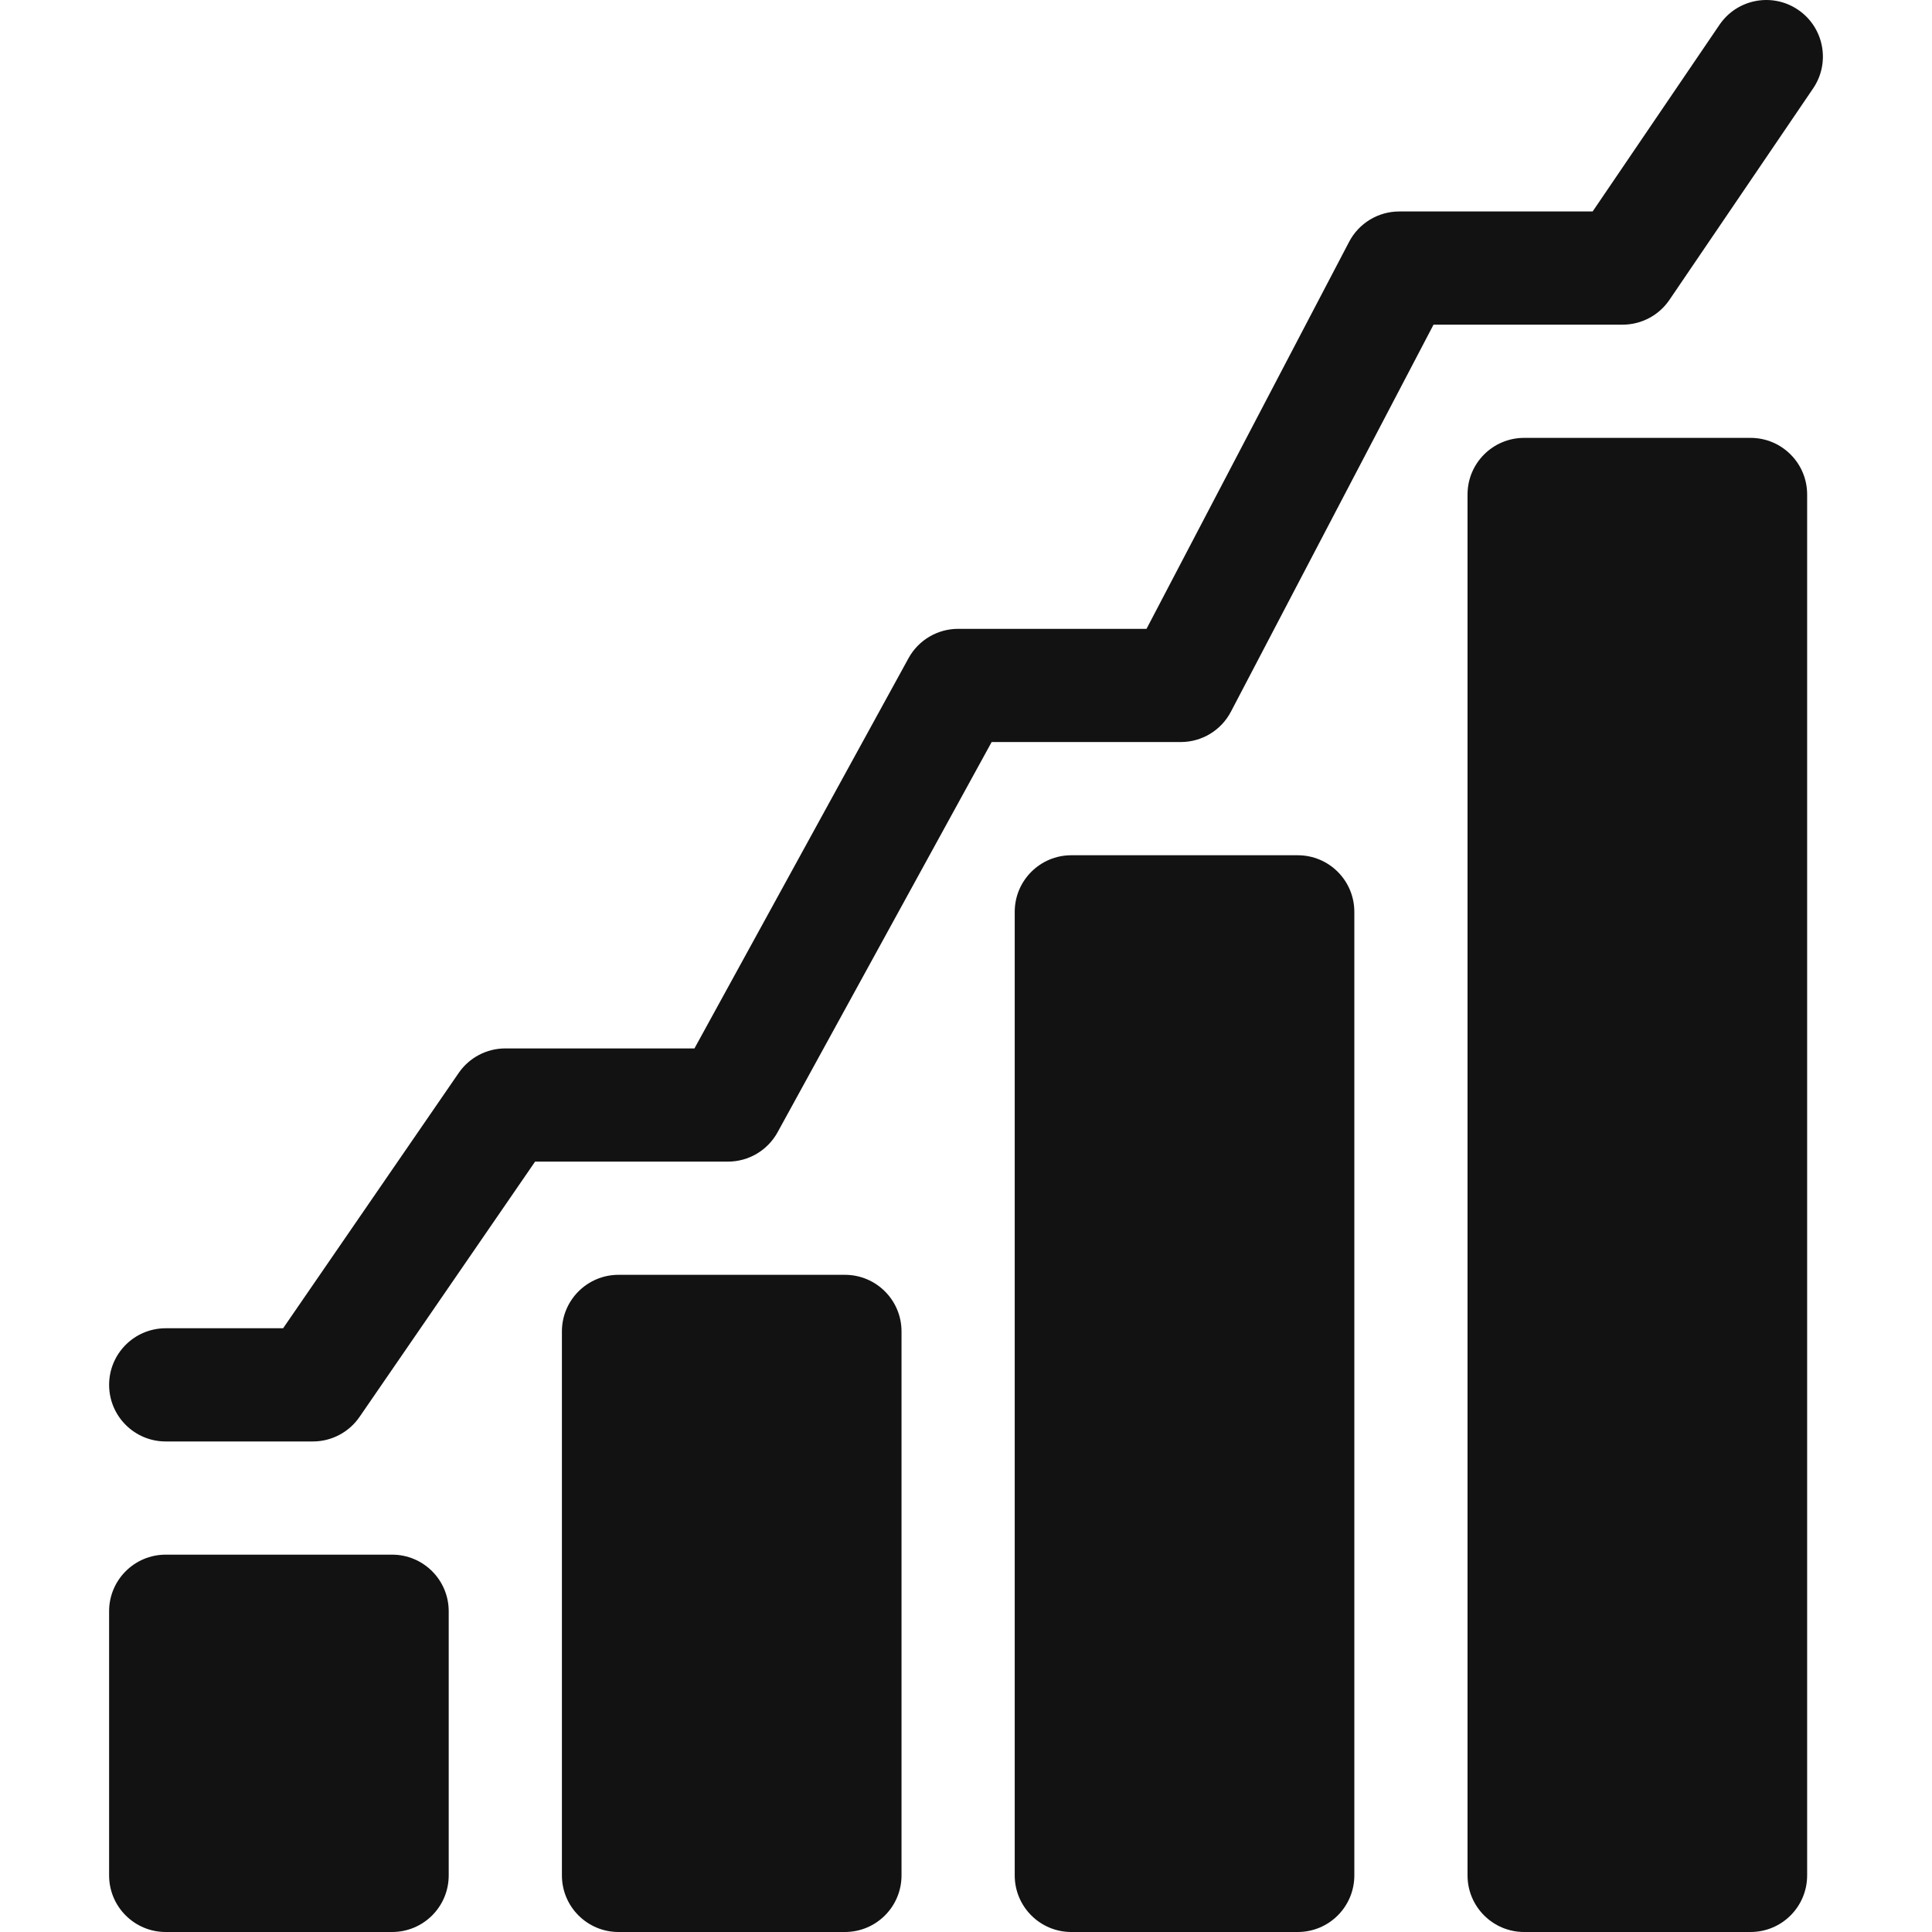 <svg id="Capa_1" fill="#121213" enable-background="new 0 0 512.001 512.001" height="512" viewBox="0 0 512.001 512.001" width="512" xmlns="http://www.w3.org/2000/svg"><g><path d="m103.913 412.001h-60c-8.28 0-15 6.72-15 15v70c0 8.29 6.72 15 15 15h60c8.29 0 15-6.71 15-15v-70c0-8.28-6.71-15-15-15z"/><path d="m223.913 337.841h-60c-8.28 0-15 6.72-15 15v144.16c0 8.29 6.72 15 15 15h60c8.29 0 15-6.71 15-15v-144.16c0-8.28-6.71-15-15-15z"/><path d="m343.913 226.651h-60c-8.28 0-15 6.71-15 15v255.35c0 8.29 6.72 15 15 15h60c8.29 0 15-6.71 15-15v-255.35c0-8.29-6.71-15-15-15z"/><path d="m463.913 116.041h-60c-8.28 0-15 6.71-15 15v365.96c0 8.29 6.72 15 15 15h60c8.29 0 15-6.71 15-15v-365.96c0-8.29-6.71-15-15-15z"/><path d="m476.517 2.595c-6.853-4.656-16.182-2.875-20.837 3.978l-33.611 49.467h-51.248c-5.581 0-10.701 3.099-13.289 8.043l-53.694 102.566h-49.921c-5.476 0-10.517 2.984-13.151 7.785l-56.729 103.408h-50.12c-4.939 0-9.561 2.431-12.359 6.5l-46.53 67.66h-31.111c-8.284 0-15 6.716-15 15s6.716 15 15 15h39c4.938 0 9.561-2.431 12.359-6.5l46.53-67.66h51.111c5.476 0 10.517-2.984 13.151-7.785l56.729-103.408h50.12c5.581 0 10.701-3.099 13.289-8.043l53.694-102.567h50.112c4.969 0 9.615-2.46 12.407-6.57l38.075-56.037c4.656-6.852 2.875-16.181-3.977-20.837z"/></g></svg>